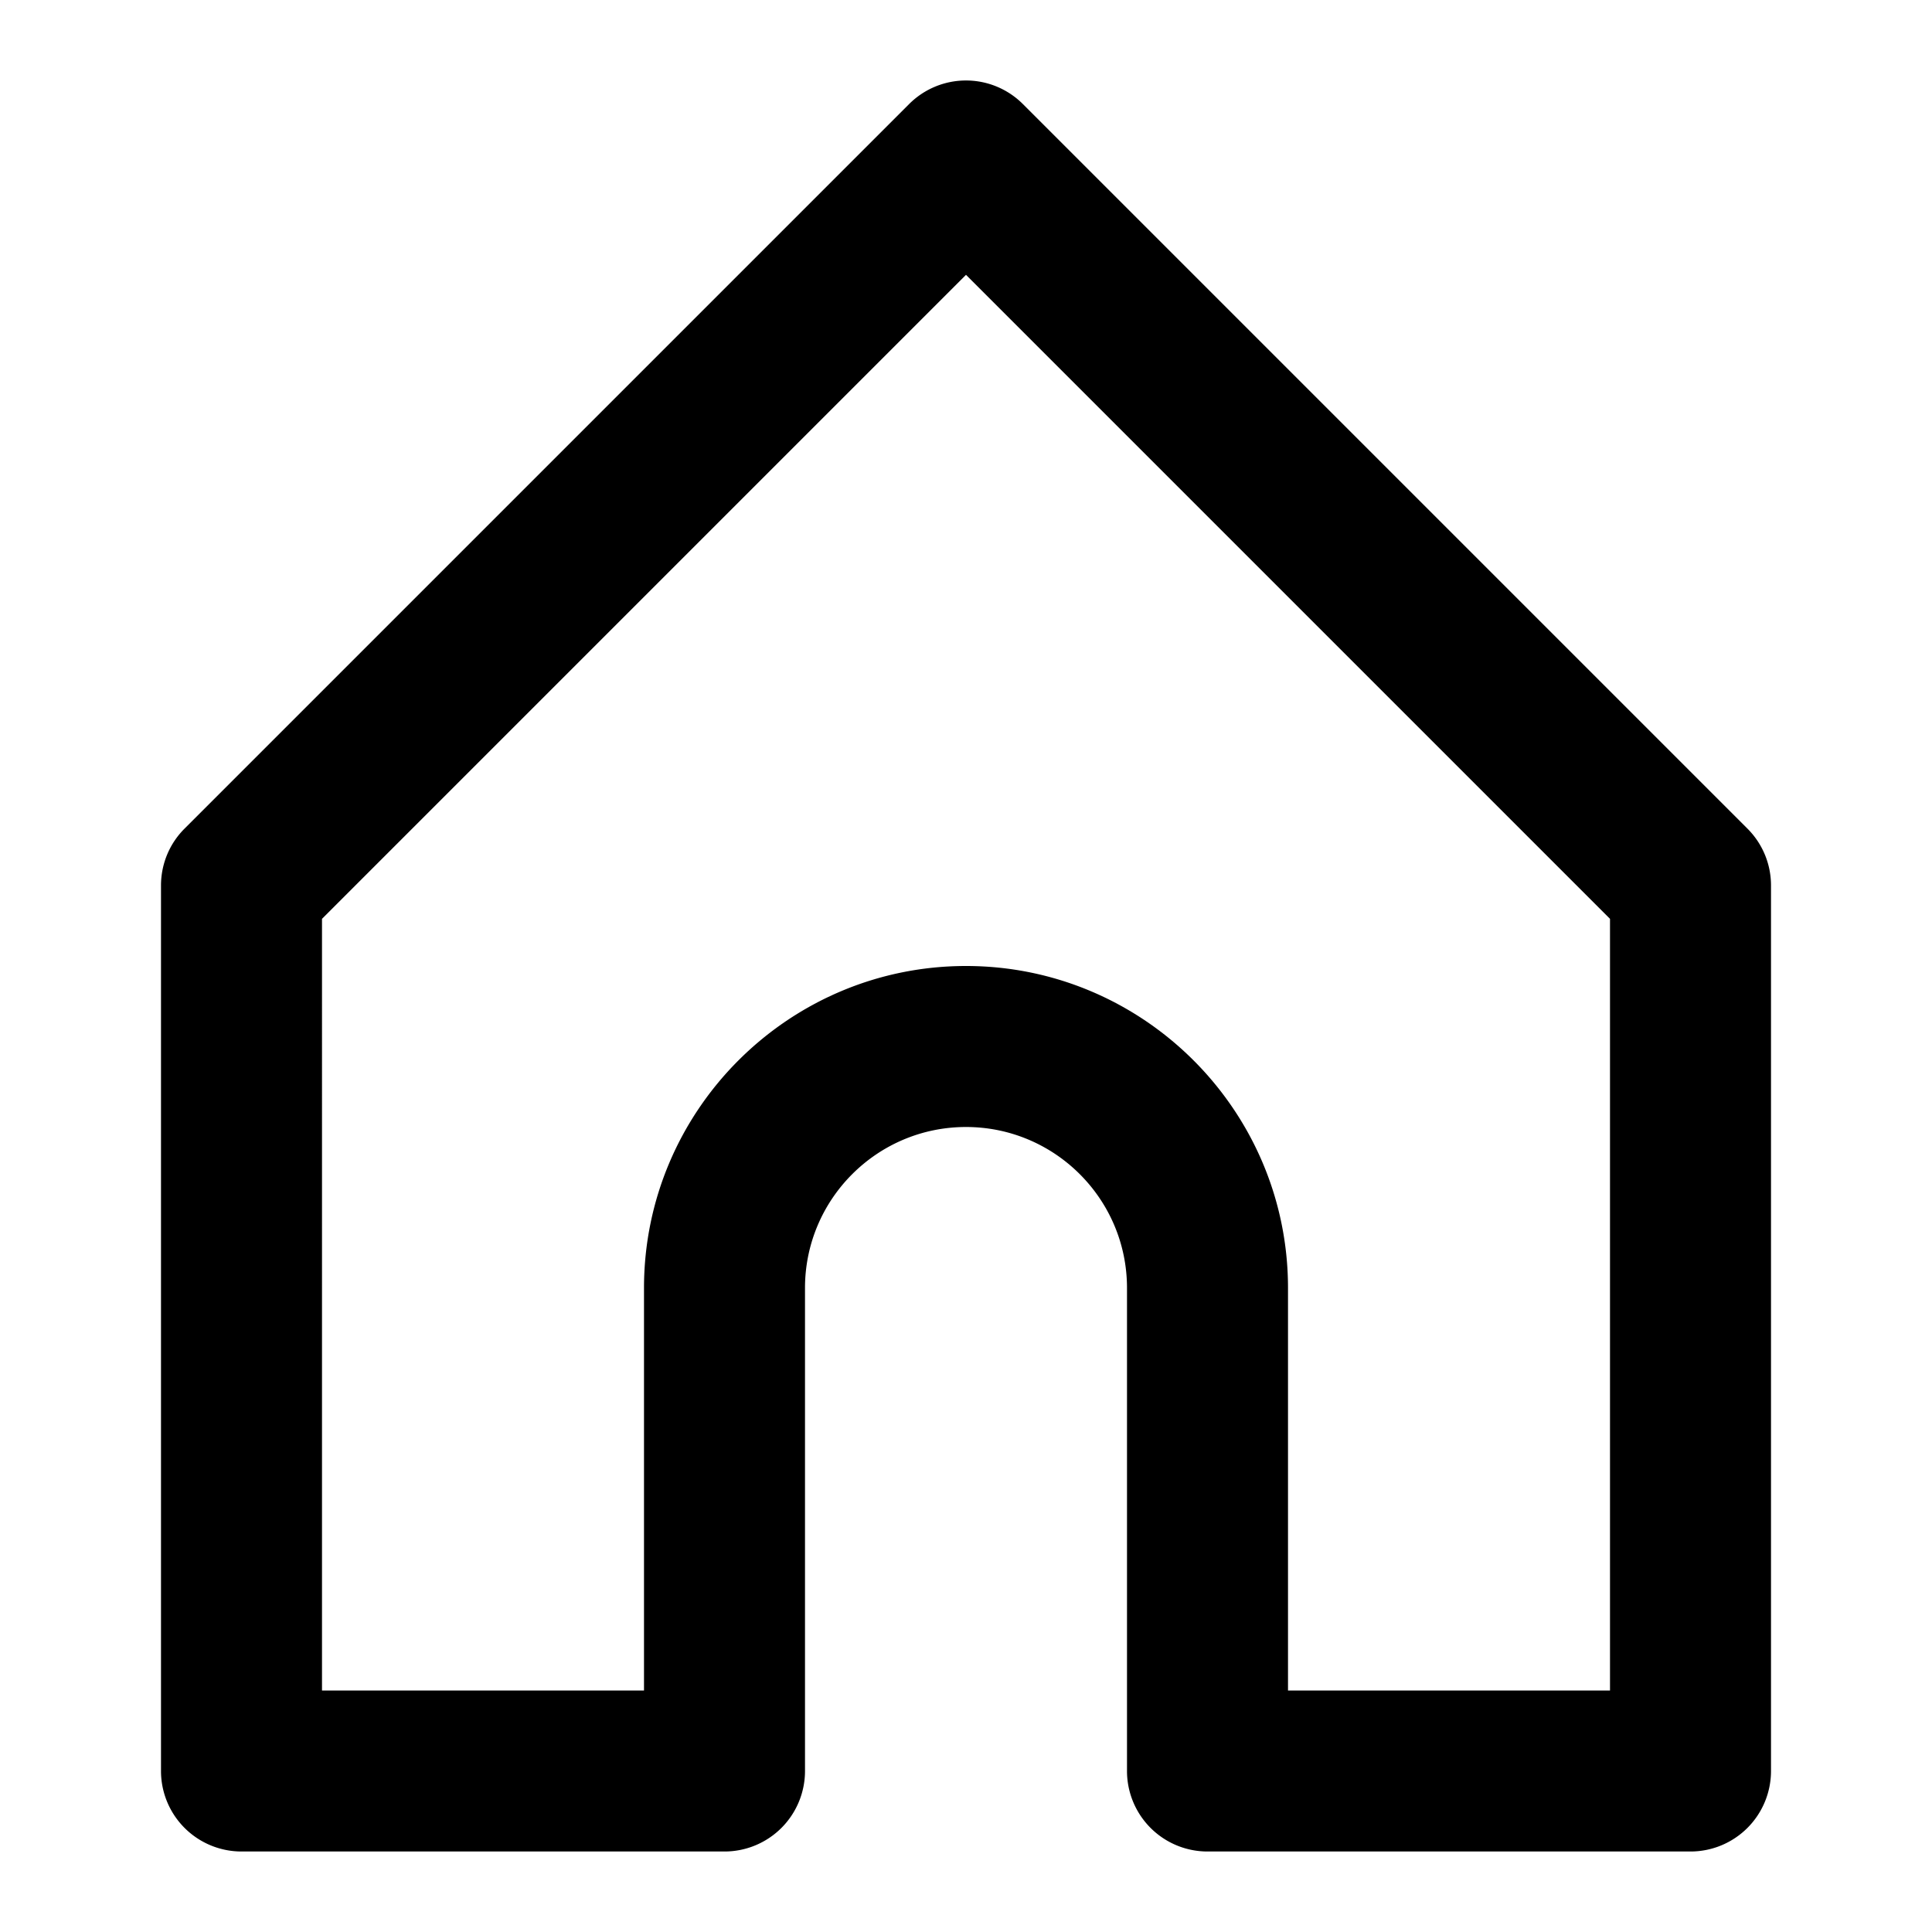 <svg viewBox="0 0 24 24" xmlns="http://www.w3.org/2000/svg" xmlns:xlink="http://www.w3.org/1999/xlink">
  <defs>
    <path d="M16 21h4v-9.586l-8-8-8 8V21h4v-5c0-2.205 1.794-4 4-4s4 1.795 4 4v5zm5 2h-6a1 1 0 0 1-1-1v-6c0-1.104-.897-2-2-2s-2 .896-2 2v6a1 1 0 0 1-1 1H3a1 1 0 0 1-1-1V11c0-.266.105-.52.293-.707l9-9a.999.999 0 0 1 1.414 0l9 9A.996.996 0 0 1 22 11v11a1 1 0 0 1-1 1z" id="path-1"/>
  </defs>
  <use fill="#000" xlink:href="#path-1" fill-rule="evenodd"/>
</svg>
